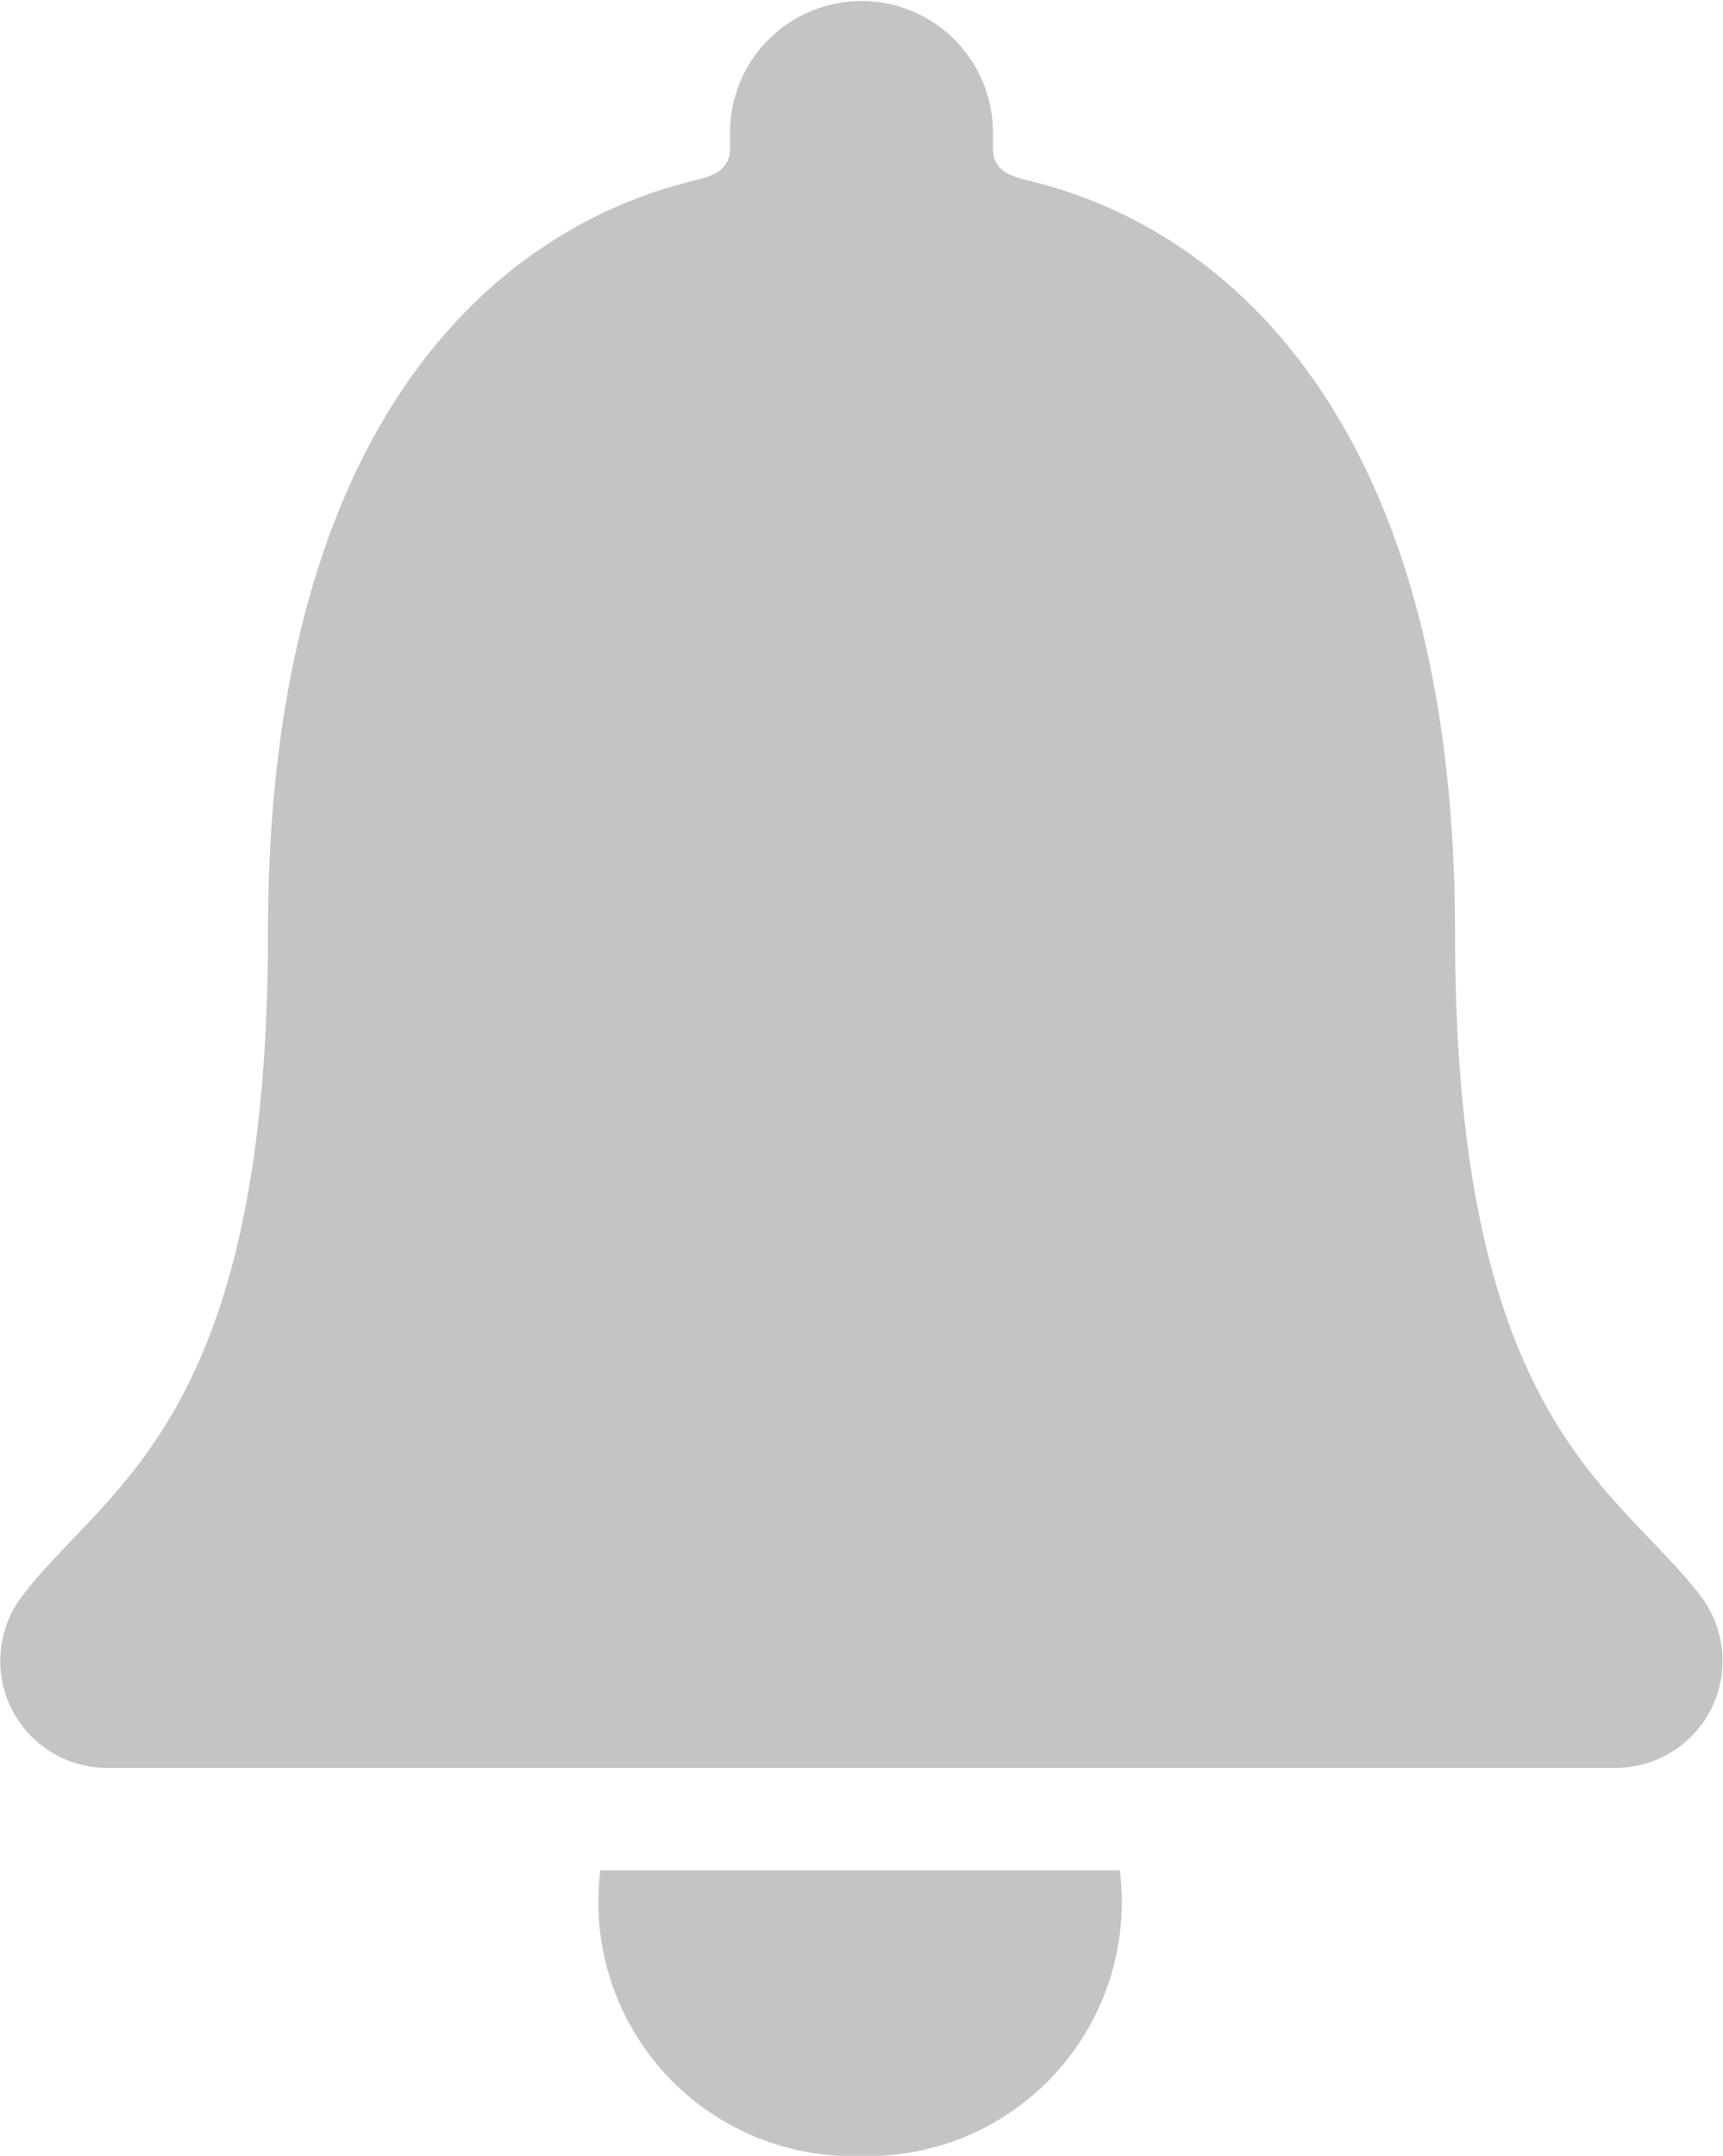 <svg xmlns="http://www.w3.org/2000/svg" width="15.22" height="19.036" viewBox="0 0 15.22 19.036"><defs><style>.a{fill:#c4c4c4;}</style></defs><g transform="translate(-6.761 -3.93)"><path class="a" d="M16.9,30.858a2.243,2.243,0,0,0,2.289-2.522H14.6A2.244,2.244,0,0,0,16.9,30.858Z" transform="translate(-2.536 -7.891)"/><path class="a" d="M21.788,18.028c-.733-.966-2.174-1.532-2.174-5.857,0-4.439-1.96-6.223-3.787-6.651-.171-.043-.295-.1-.295-.281V5.1a1.161,1.161,0,1,0-2.322,0v.138c0,.176-.124.238-.295.281-1.832.433-3.787,2.212-3.787,6.651,0,4.325-1.442,4.886-2.174,5.857a.944.944,0,0,0,.756,1.513H21.037A.945.945,0,0,0,21.788,18.028Z" transform="translate(0 0)"/></g></svg>